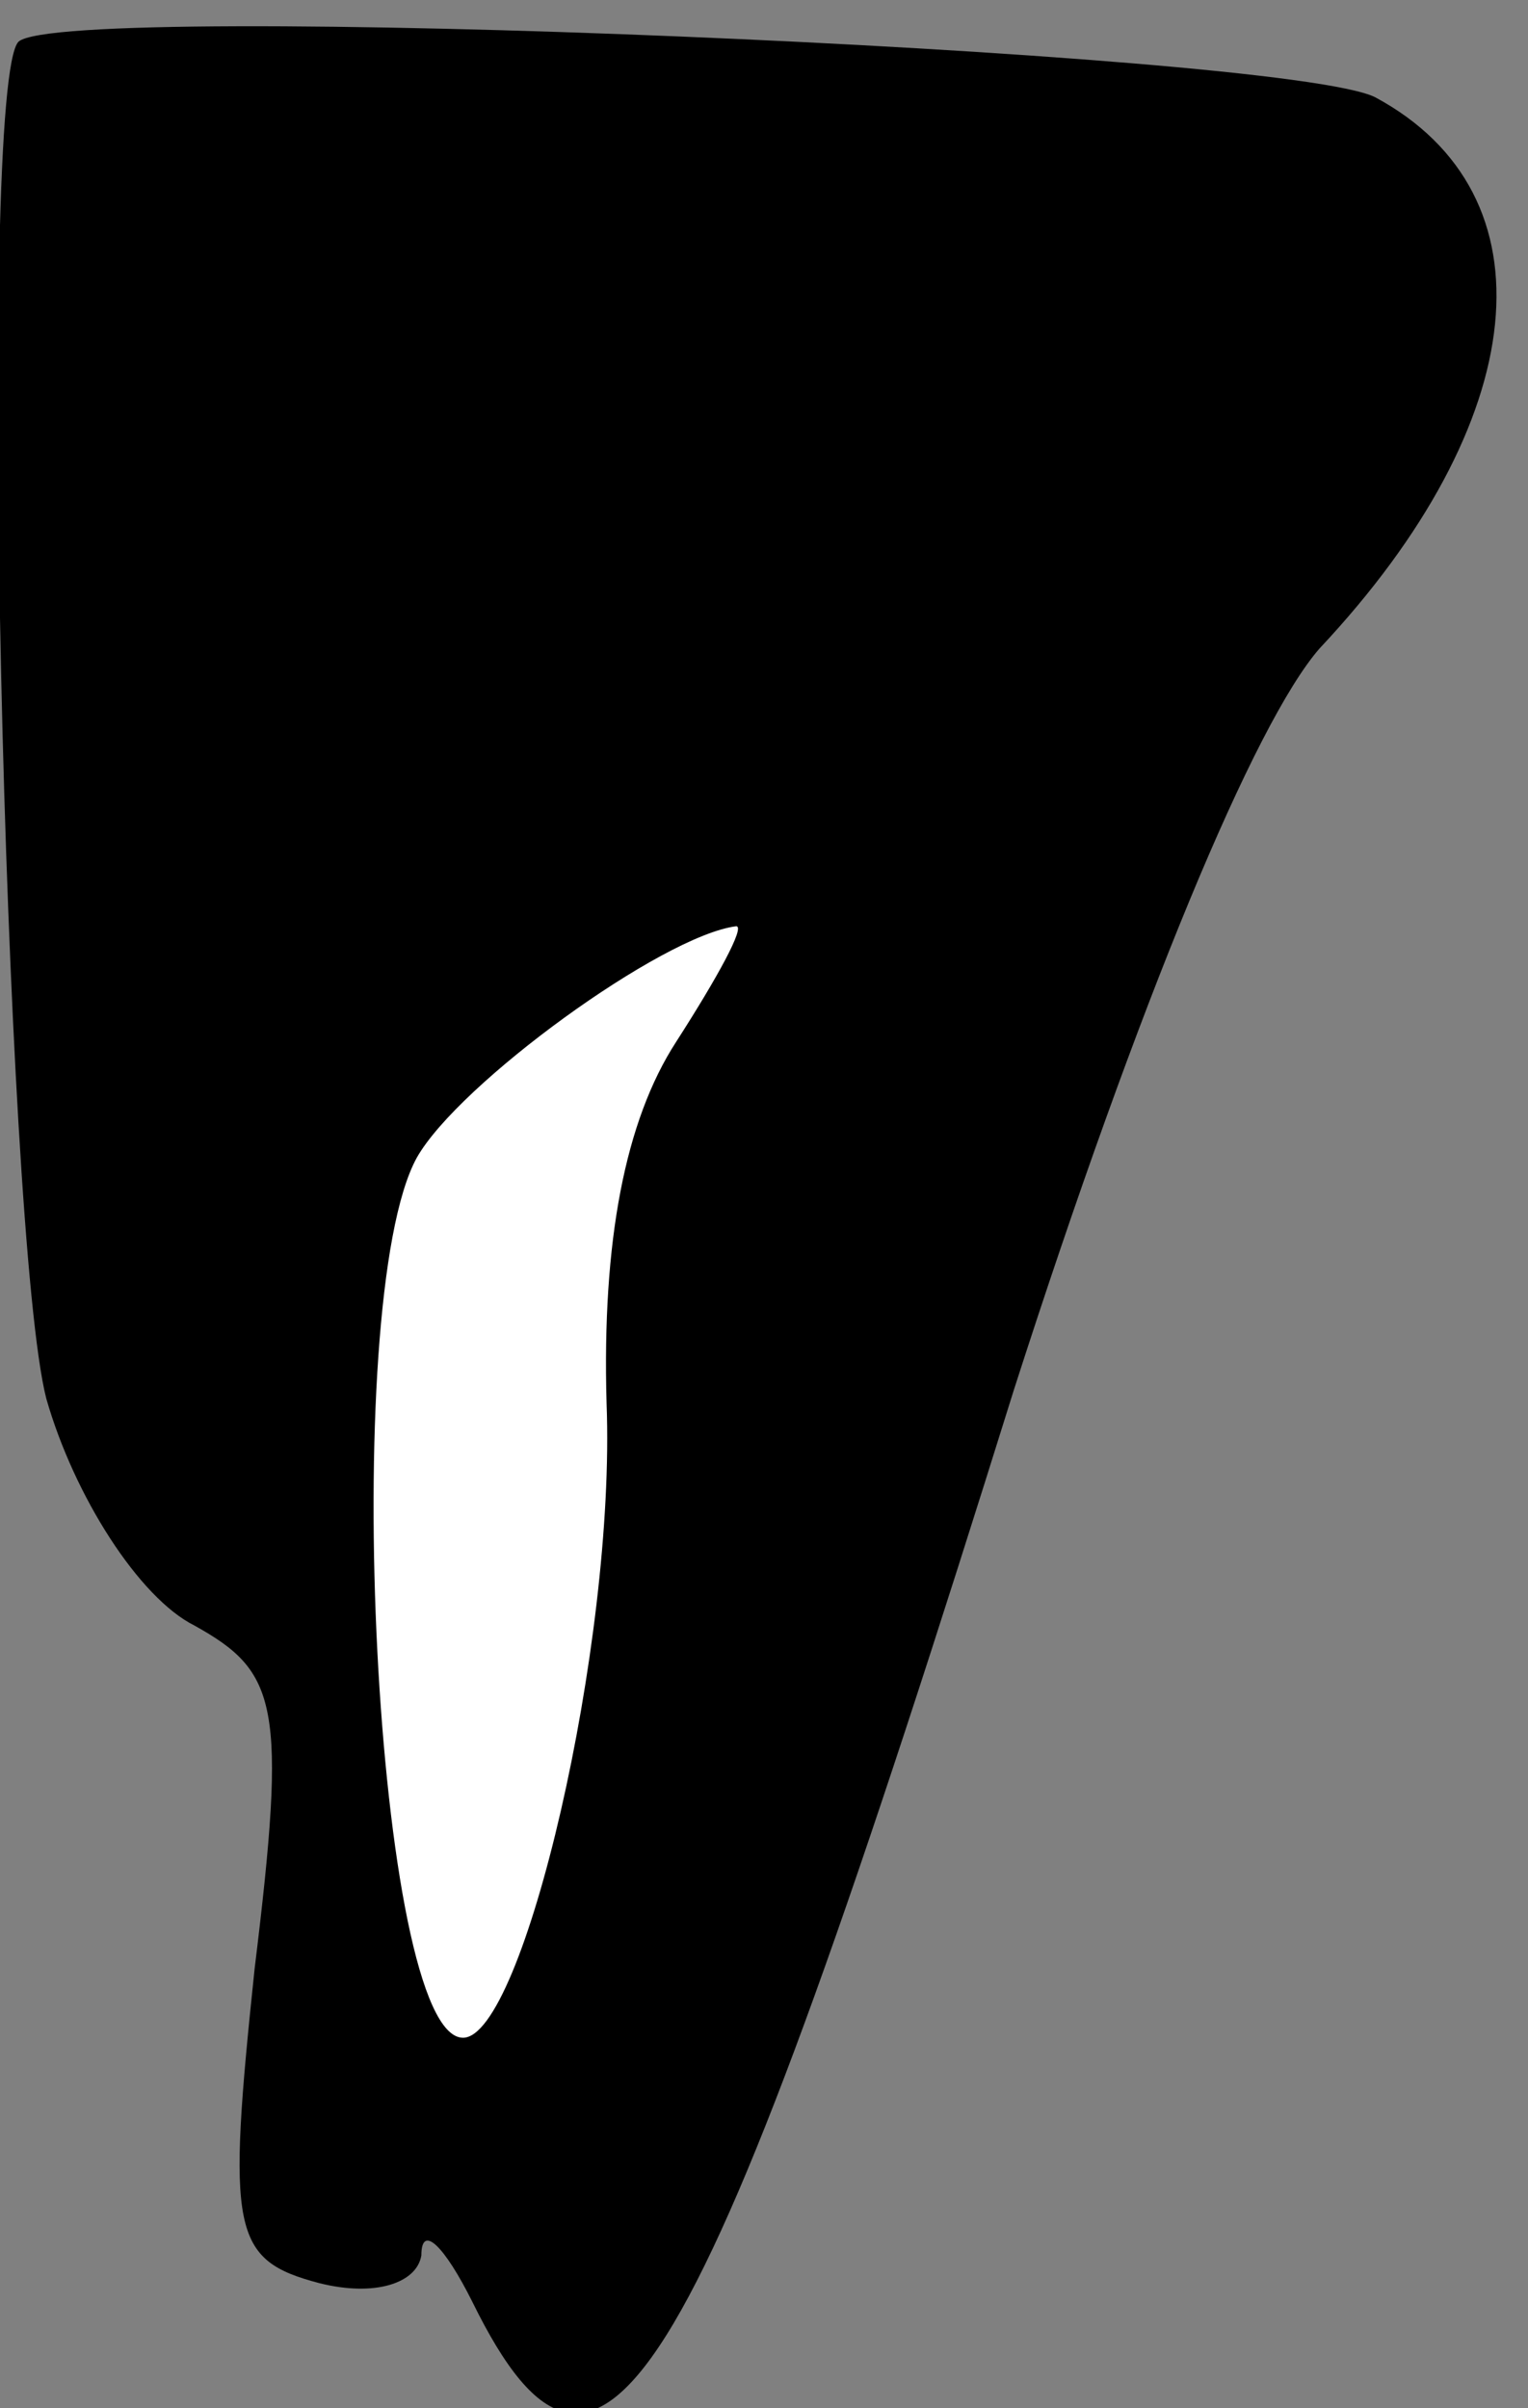 <?xml version="1.0" standalone="no"?>
<!DOCTYPE svg PUBLIC "-//W3C//DTD SVG 20010904//EN"
 "http://www.w3.org/TR/2001/REC-SVG-20010904/DTD/svg10.dtd">
<svg version="1.0" xmlns="http://www.w3.org/2000/svg"
 width="33pt" height="52pt" viewBox="0 0 33 52"
 preserveAspectRatio="xMidYMid meet">
<rect x="0" y="0" width="33" height="52" fill="#808080" stroke="none"/>
<g transform="translate(0,52) scale(0.1,-0.1)"
fill="#000000" stroke="none">
<path fill="#000000" stroke="none" d="M4 511 c-9 -9 -3 -258 6 -293 6 -21 20
-43 32 -49 18 -10 20 -17 13 -74 -6 -57 -5 -63 14 -68 12 -3 21 0 22 6 0 7 5
2 11 -10 28 -57 49 -21 117 197 27 84 52 144 66 160 46 49 51 98 12 119 -20
10 -283 21 -293 12z"/>
<path fill="#ffffff" stroke="none" d="M146 295 c-11 -17 -16 -43 -15 -78 2
-52 -18 -137 -31 -137 -19 0 -27 159 -10 190 9 16 53 48 69 50 2 0 -4 -11 -13
-25z"/>
</g>
</svg>
